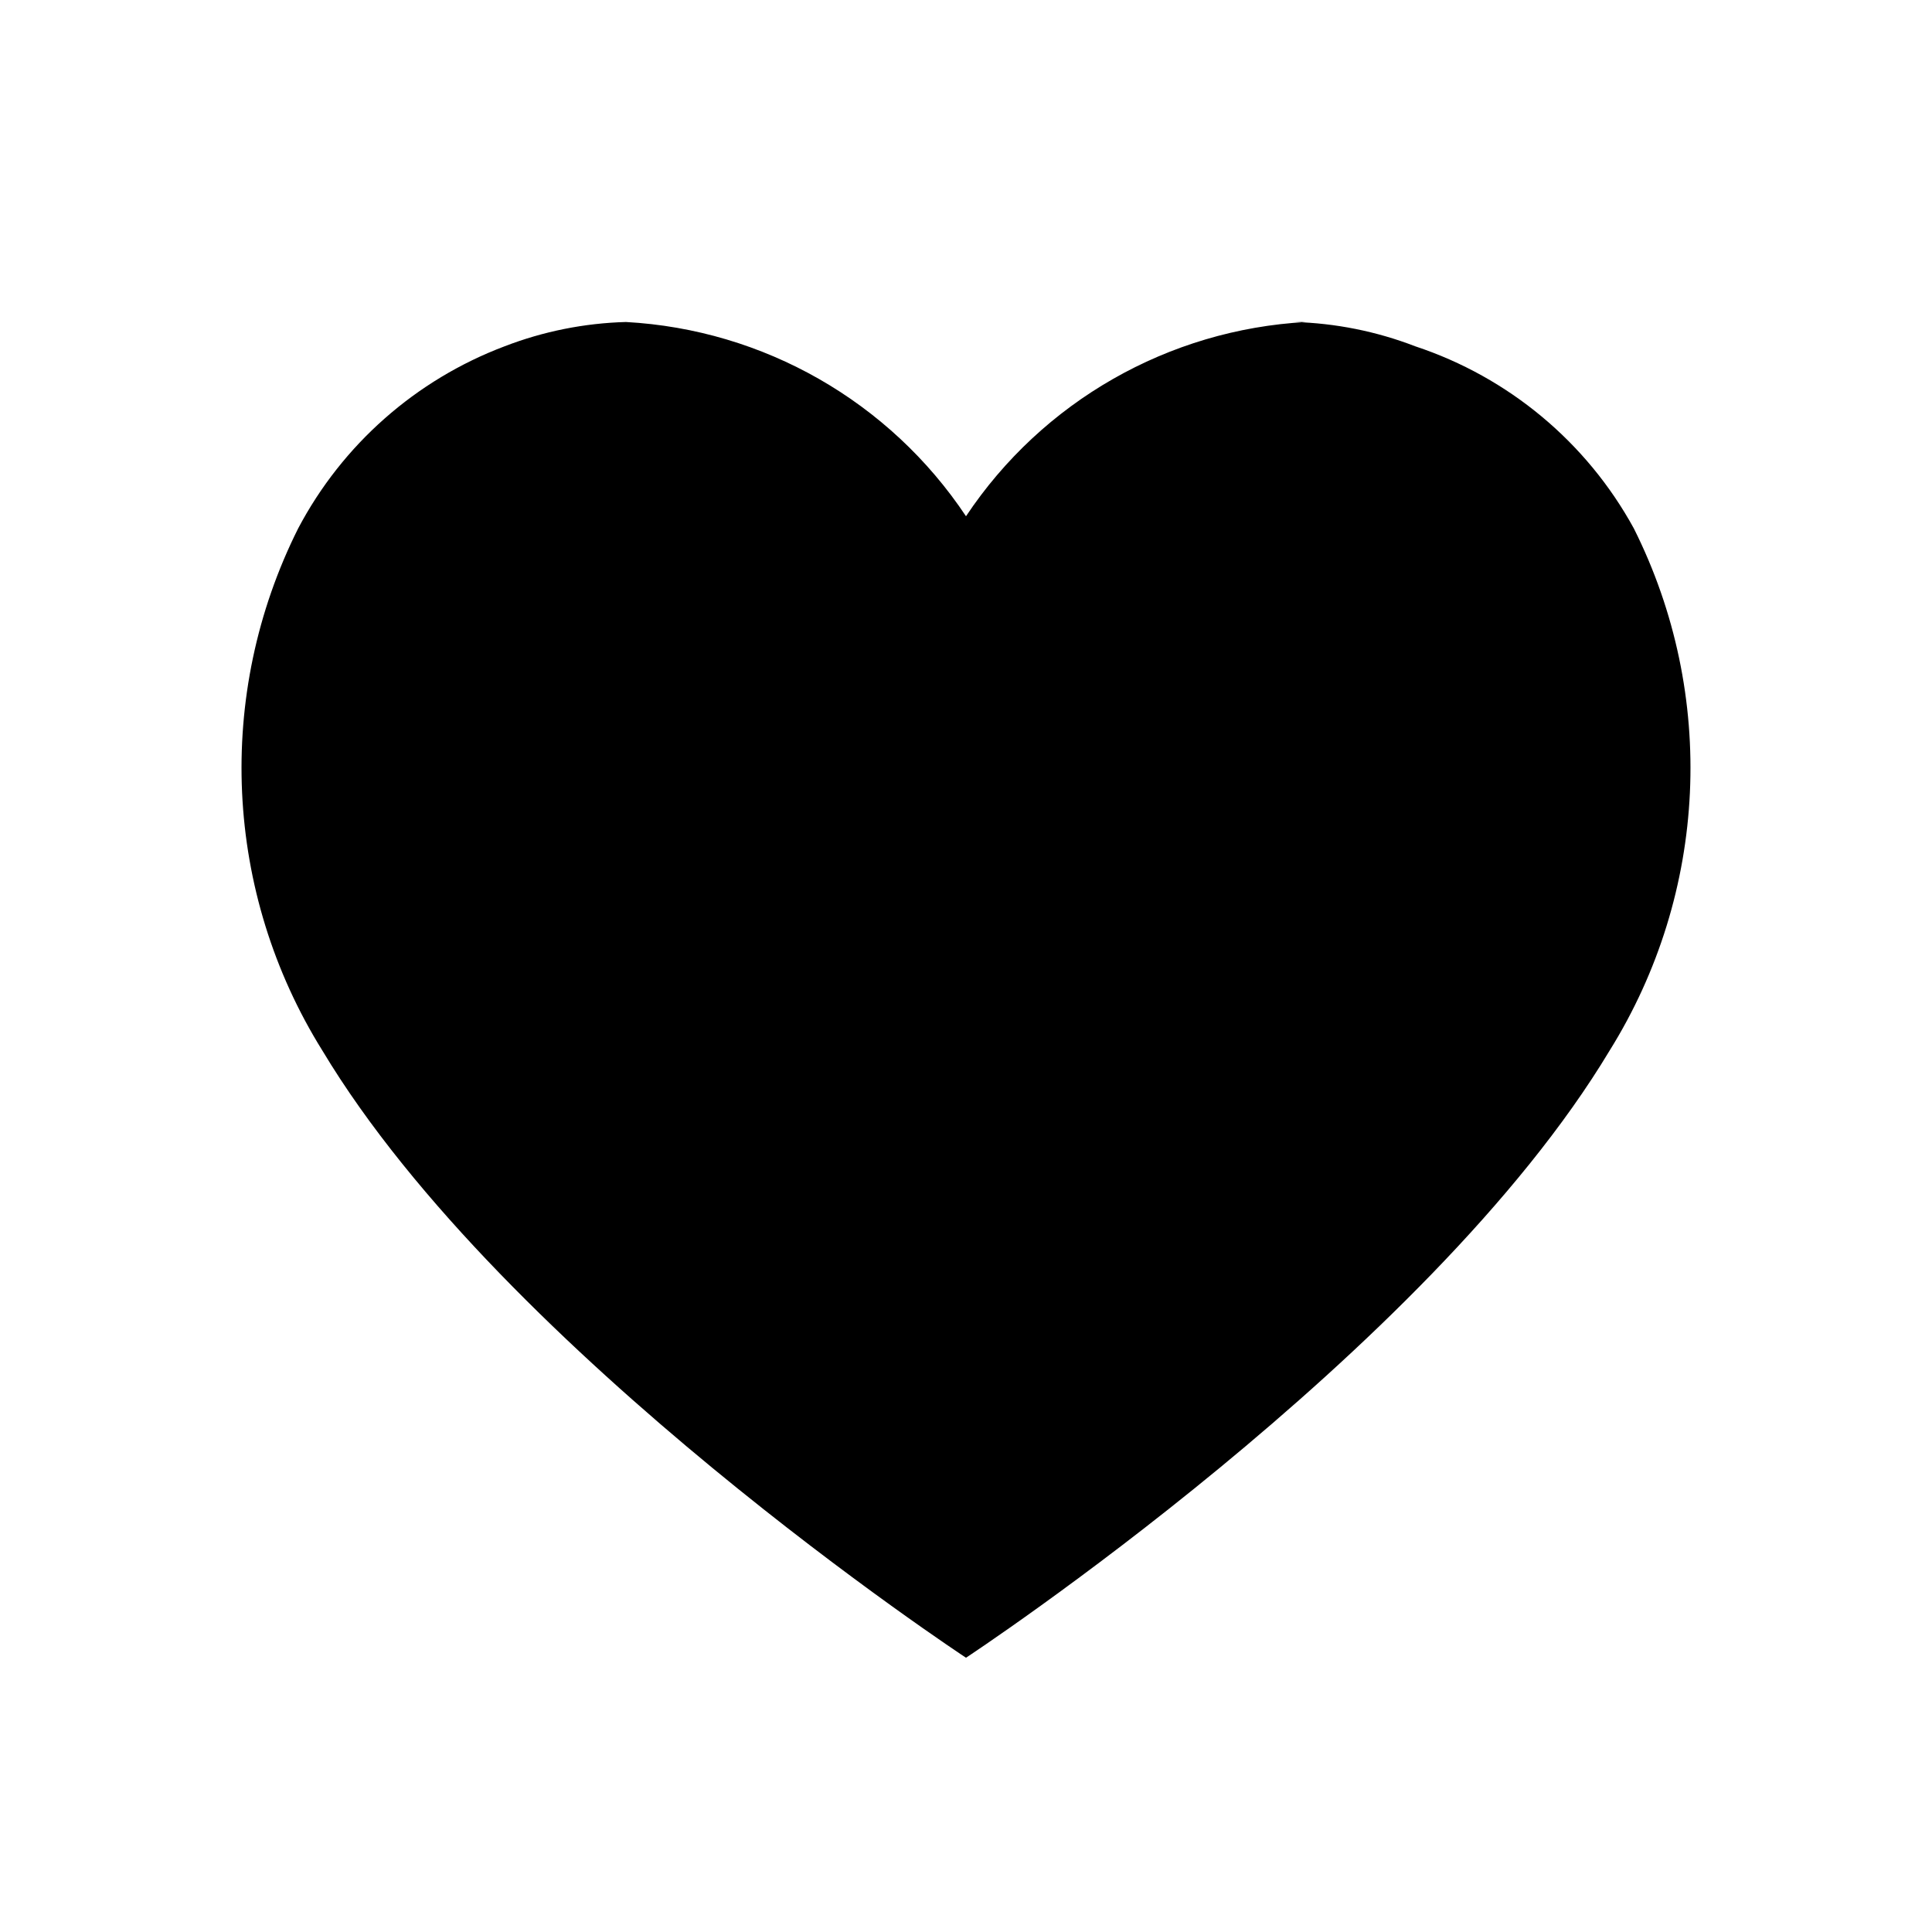 <?xml version="1.0" encoding="UTF-8"?>
<svg width="24px" height="24px" viewBox="0 0 24 24" version="1.1" xmlns="http://www.w3.org/2000/svg" xmlns:xlink="http://www.w3.org/1999/xlink" fill="currentColor">

        <g id="heart" transform="translate(3, 4)">
            <path d="M13.224,0 C11.514,0.094 9.949,0.988 9,2.413 C8.051,0.988 6.486,0.094 4.776,0 C4.26,0.014 3.75,0.116 3.268,0.302 C2.166,0.718 1.254,1.522 0.704,2.564 C-0.332,4.631 -0.218,7.089 1.005,9.051 C3.268,12.822 9,16.593 9,16.593 C9,16.593 14.732,12.822 16.995,9.051 C18.218,7.089 18.332,4.631 17.296,2.564 C16.71,1.494 15.74,0.686 14.581,0.302 C14.099,0.116 13.589,0.014 13.073,0 L13.224,0 Z" id="Shape"></path>
        </g>
</svg>
